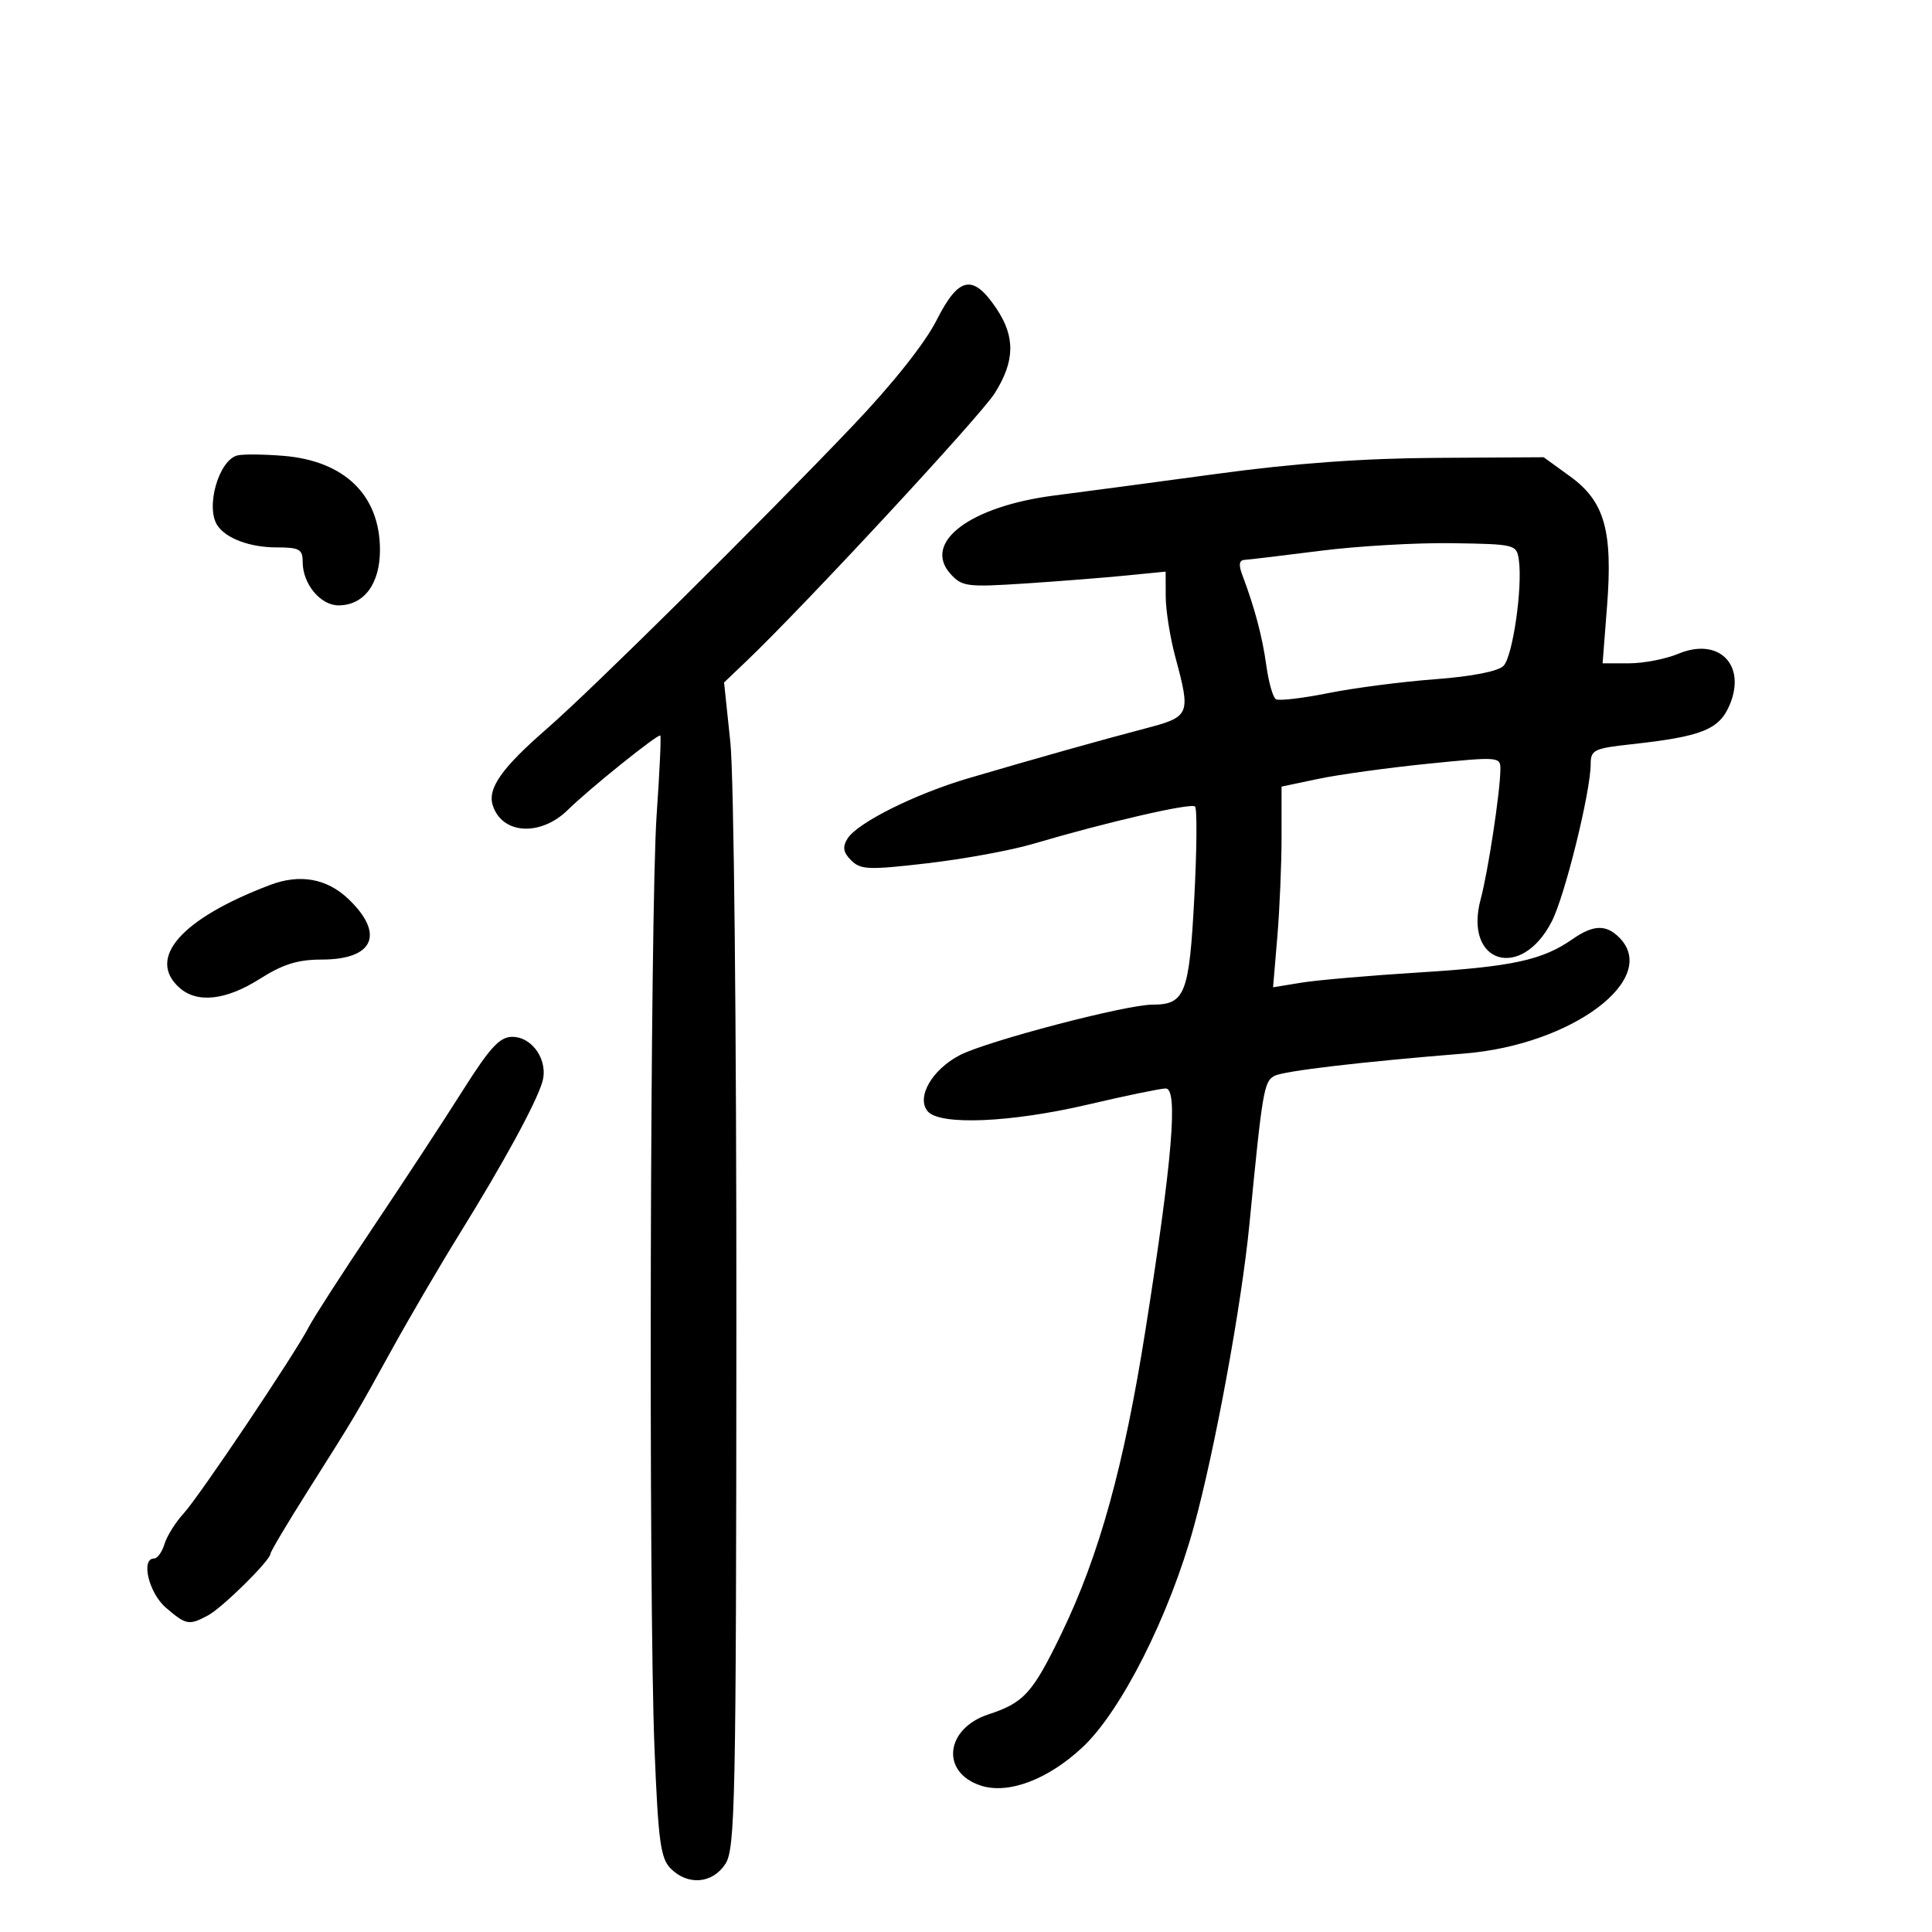 <svg xmlns="http://www.w3.org/2000/svg" width="300" height="300" viewBox="0 0 300 300" version="1.1">
	<path d="M 145.443 49.705 C 143.640 53.273, 138.674 59.535, 132.523 66 C 118.465 80.775, 91.998 106.995, 84.982 113.097 C 77.923 119.237, 75.677 122.406, 76.515 125.047 C 77.954 129.580, 83.956 129.928, 88.215 125.724 C 91.461 122.519, 102.214 113.877, 102.533 114.216 C 102.679 114.372, 102.424 119.900, 101.964 126.500 C 100.940 141.221, 100.691 248.141, 101.627 271.403 C 102.211 285.938, 102.565 288.565, 104.153 290.153 C 106.821 292.821, 110.626 292.501, 112.631 289.440 C 114.165 287.099, 114.311 279.950, 114.345 205.690 C 114.365 159.721, 113.959 120.481, 113.407 115.236 L 112.433 105.973 115.828 102.736 C 124.887 94.100, 152.209 64.630, 154.455 61.071 C 157.604 56.083, 157.679 52.305, 154.716 47.898 C 151.079 42.489, 148.874 42.919, 145.443 49.705 M 36.889 70.713 C 33.978 71.400, 31.867 78.757, 33.765 81.600 C 35.116 83.623, 38.830 85, 42.934 85 C 46.498 85, 47 85.281, 47 87.277 C 47 90.665, 49.757 94, 52.557 94 C 56.511 94, 59 90.679, 59 85.404 C 59 76.904, 53.517 71.559, 44 70.782 C 40.975 70.535, 37.775 70.504, 36.889 70.713 M 189 73.572 C 179.375 74.881, 168.034 76.392, 163.797 76.931 C 150.647 78.604, 143.183 84.215, 147.591 89.112 C 149.366 91.084, 150.168 91.189, 159 90.615 C 164.225 90.275, 171.313 89.718, 174.750 89.378 L 181 88.760 181.012 92.630 C 181.018 94.758, 181.688 98.975, 182.500 102 C 184.930 111.052, 184.832 111.280, 177.747 113.140 C 170.817 114.959, 161.150 117.680, 150.425 120.831 C 142.118 123.272, 133.091 127.778, 131.592 130.231 C 130.791 131.542, 130.932 132.360, 132.170 133.598 C 133.632 135.060, 134.891 135.108, 144.030 134.045 C 149.653 133.391, 157.009 132.042, 160.377 131.046 C 171.819 127.664, 184.965 124.631, 185.568 125.235 C 185.899 125.566, 185.844 131.978, 185.446 139.485 C 184.658 154.362, 184.014 156, 178.954 156 C 174.842 156, 153.320 161.641, 149.061 163.834 C 144.734 166.064, 142.246 170.386, 144.043 172.552 C 145.900 174.790, 156.968 174.323, 169 171.500 C 174.775 170.145, 180.177 169.028, 181.005 169.018 C 182.973 168.994, 182.049 180.051, 177.871 206.500 C 174.526 227.669, 170.704 241.489, 164.830 253.642 C 160.352 262.908, 159.015 264.390, 153.497 266.203 C 146.793 268.404, 146.027 275.176, 152.247 277.249 C 156.521 278.674, 162.703 276.358, 168.100 271.309 C 174.115 265.683, 181.602 250.834, 185.397 237 C 188.664 225.095, 192.796 202.581, 194.014 190.049 C 196.028 169.320, 196.263 167.929, 197.897 167.063 C 199.341 166.297, 211.397 164.878, 227.400 163.589 C 244.122 162.242, 257.824 151.967, 251.429 145.571 C 249.370 143.513, 247.402 143.587, 244.154 145.847 C 239.499 149.087, 234.835 150.101, 220.500 150.993 C 212.800 151.472, 204.516 152.188, 202.090 152.585 L 197.681 153.307 198.340 145.502 C 198.703 141.210, 199 134.198, 199 129.920 L 199 122.142 204.750 120.934 C 207.912 120.269, 215.563 119.215, 221.750 118.591 C 232.751 117.481, 233 117.500, 232.980 119.478 C 232.946 122.999, 231.070 135.338, 229.916 139.634 C 227.239 149.598, 236.221 152.369, 240.977 143.045 C 243.012 139.056, 247 122.897, 247 118.640 C 247 116.458, 247.524 116.201, 253.250 115.575 C 264.297 114.368, 266.981 113.291, 268.599 109.418 C 271.197 103.199, 266.865 98.905, 260.623 101.513 C 258.665 102.331, 255.216 103, 252.957 103 L 248.850 103 249.533 94.250 C 250.457 82.406, 249.173 77.862, 243.804 73.973 L 239.700 71 223.100 71.097 C 211.674 71.163, 201.046 71.935, 189 73.572 M 205 85.530 C 199.225 86.265, 193.947 86.897, 193.271 86.934 C 192.416 86.980, 192.301 87.683, 192.894 89.250 C 194.822 94.352, 196.019 98.856, 196.631 103.324 C 196.988 105.926, 197.656 108.288, 198.117 108.572 C 198.578 108.857, 202.228 108.433, 206.227 107.630 C 210.227 106.827, 217.679 105.858, 222.788 105.476 C 228.525 105.047, 232.604 104.253, 233.457 103.400 C 234.891 101.966, 236.450 91.228, 235.845 86.947 C 235.507 84.549, 235.299 84.497, 225.500 84.346 C 220 84.261, 210.775 84.794, 205 85.530 M 41.945 137.413 C 28.190 142.625, 22.758 148.756, 27.829 153.345 C 30.575 155.831, 35.059 155.349, 40.339 152 C 43.935 149.720, 46.244 149, 49.963 149 C 58.030 149, 59.785 145.042, 54.123 139.618 C 50.780 136.415, 46.584 135.655, 41.945 137.413 M 71.811 169.405 C 68.890 174.028, 62.621 183.590, 57.880 190.655 C 53.139 197.720, 48.684 204.625, 47.980 206 C 45.846 210.165, 30.975 232.326, 28.520 235 C 27.258 236.375, 25.919 238.512, 25.545 239.750 C 25.171 240.988, 24.446 242, 23.933 242 C 21.826 242, 23.101 247.354, 25.750 249.632 C 28.900 252.342, 29.341 252.423, 32.297 250.841 C 34.542 249.640, 42 242.275, 42 241.260 C 42 240.942, 44.587 236.587, 47.750 231.582 C 55.324 219.595, 55.149 219.889, 60.876 209.500 C 63.605 204.550, 68.347 196.450, 71.414 191.500 C 78.189 180.564, 83.212 171.349, 84.205 168.032 C 85.193 164.732, 82.716 161, 79.538 161 C 77.596 161, 76.080 162.650, 71.811 169.405" stroke="none" fill="black" fill-rule="evenodd"/>
</svg>